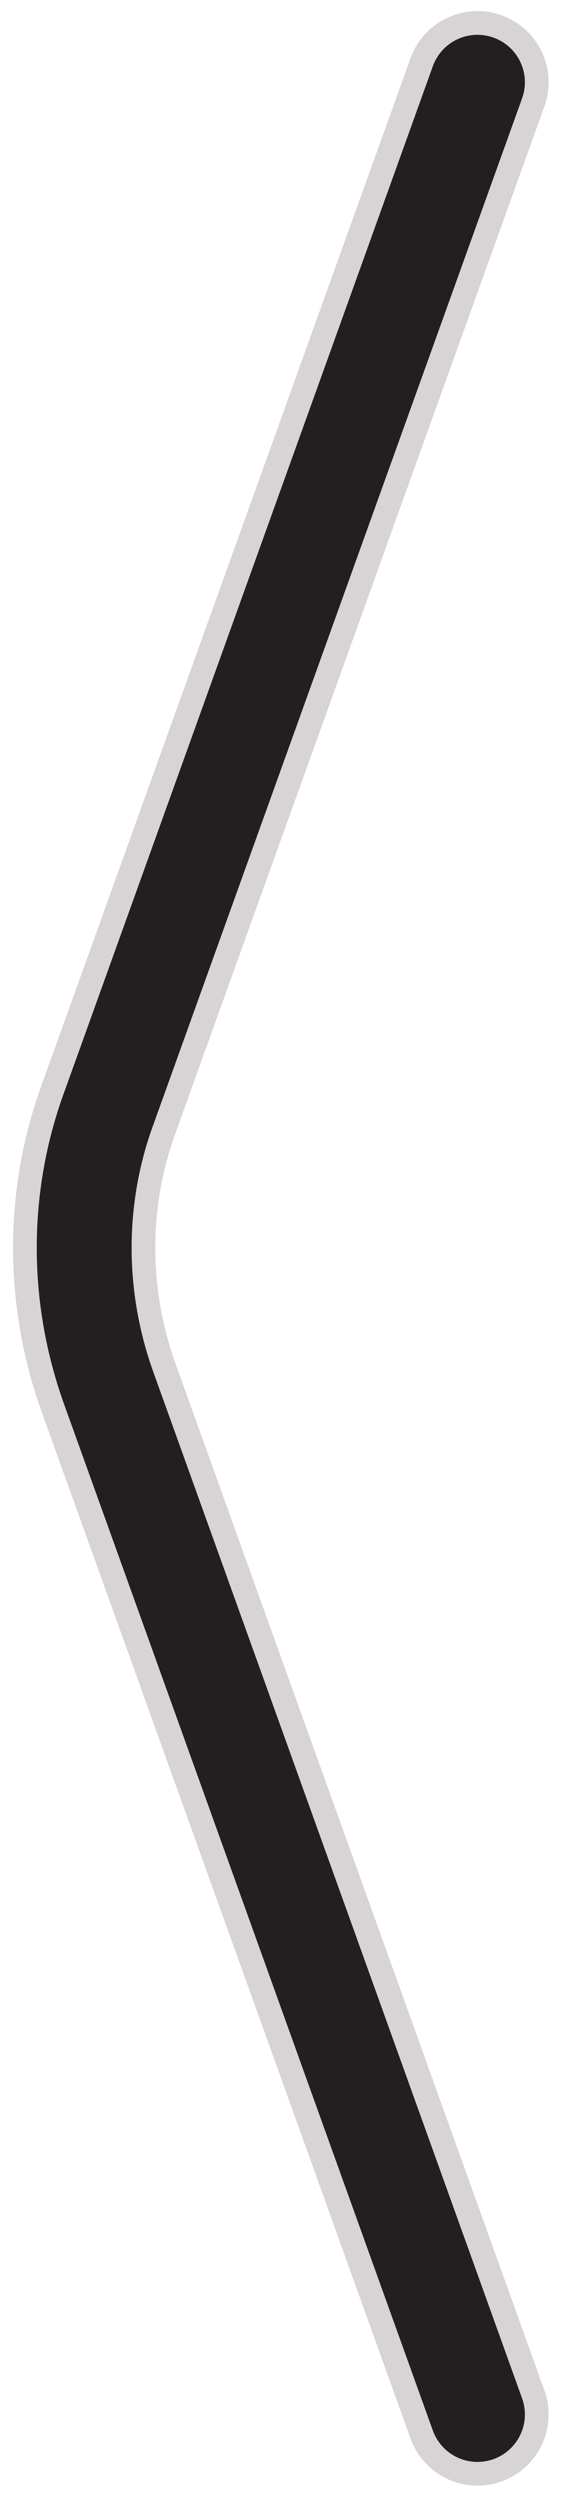 <?xml version="1.0" encoding="utf-8"?>
<!-- Generator: Adobe Illustrator 19.2.1, SVG Export Plug-In . SVG Version: 6.00 Build 0)  -->
<svg version="1.1" id="Layer_1" xmlns="http://www.w3.org/2000/svg" xmlns:xlink="http://www.w3.org/1999/xlink" x="0px" y="0px"
	 viewBox="0 0 35.8 158" style="enable-background:new 0 0 35.8 158;" xml:space="preserve">
<style type="text/css">
	.st0{fill:none;stroke:#D8D4D5;stroke-width:9;stroke-linecap:round;stroke-linejoin:round;stroke-miterlimit:10;}
	.st1{fill:none;stroke:#231F20;stroke-width:6;stroke-linecap:round;stroke-linejoin:round;}
</style>
<path class="st0" d="M30.2,152.6L6.9,87.8c-2.1-5.8-2.1-12.1,0-17.8L30.2,5.2"/>
<path class="st1" d="M30.2,152.6L6.9,87.8c-2.1-5.8-2.1-12.1,0-17.8L30.2,5.2"/>
</svg>
